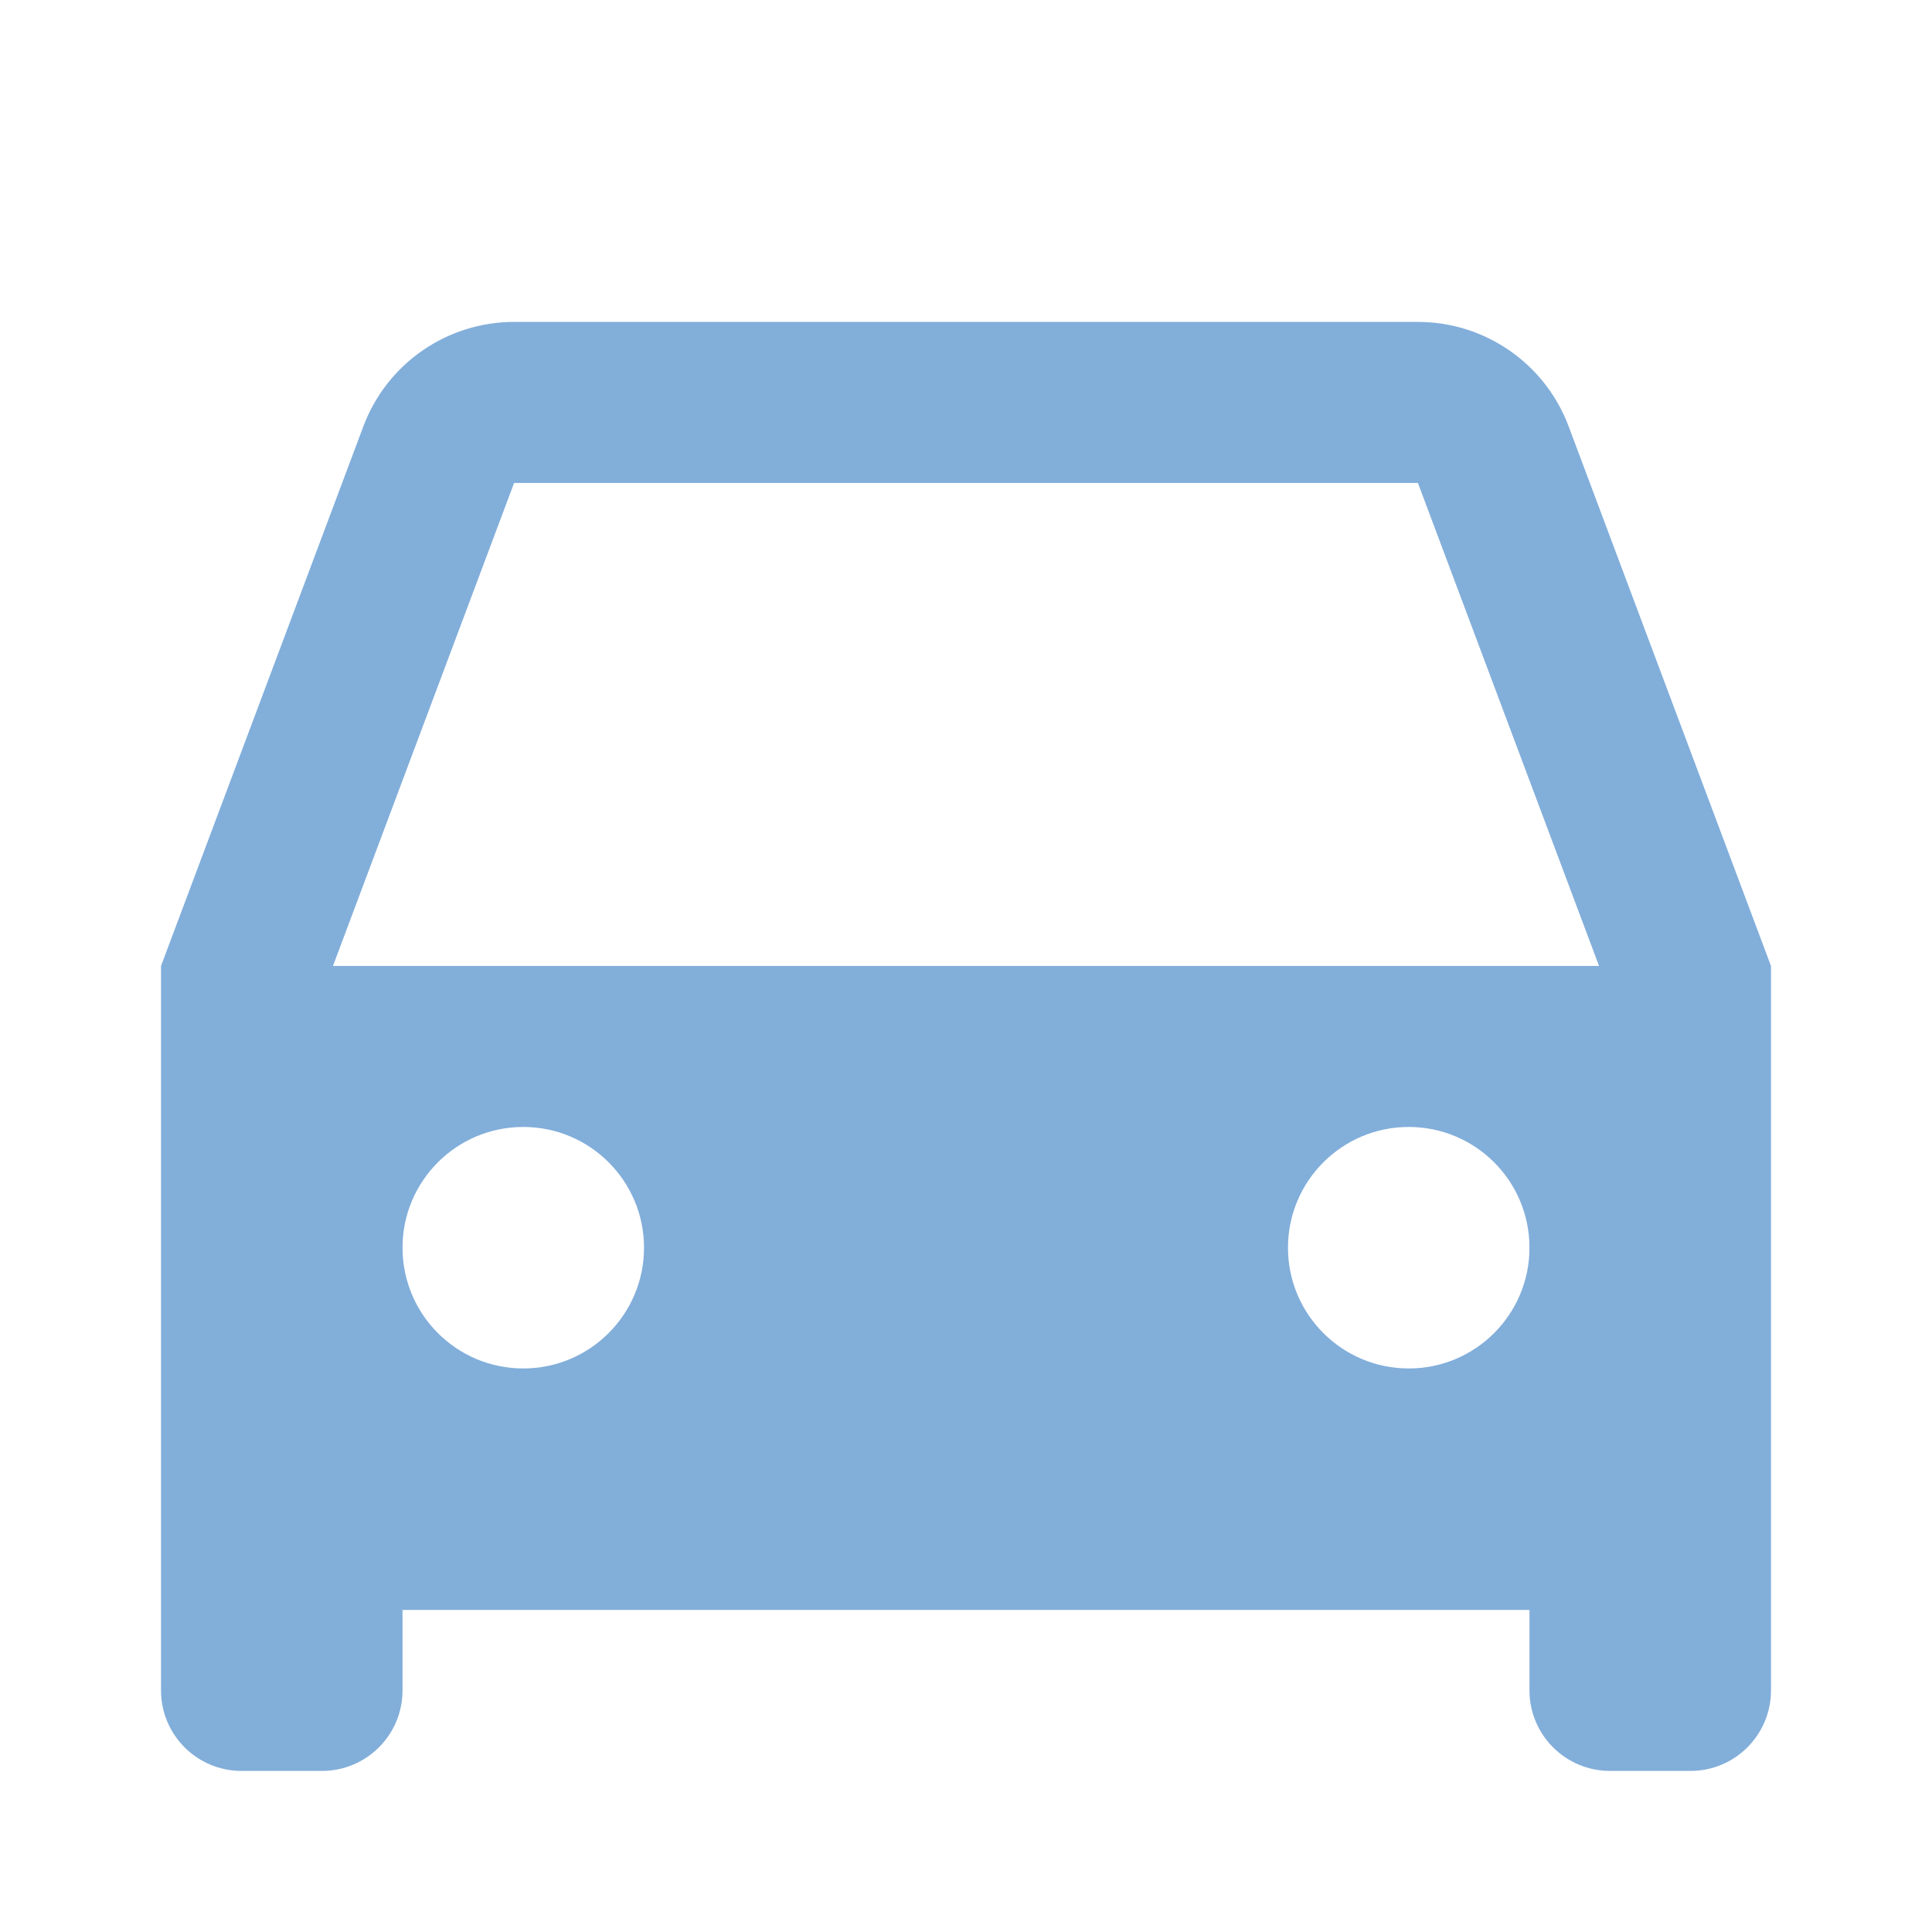 <svg width="32" height="32" viewBox="0 0 32 32" fill="none" xmlns="http://www.w3.org/2000/svg">
<path d="M25.333 26.666H6.667V27.999C6.667 28.735 6.07 29.332 5.333 29.332H4C3.264 29.332 2.667 28.735 2.667 27.999V15.999L6.018 7.063C6.408 6.022 7.403 5.332 8.515 5.332H23.485C24.597 5.332 25.592 6.022 25.982 7.063L29.333 15.999V27.999C29.333 28.735 28.736 29.332 28 29.332H26.667C25.93 29.332 25.333 28.735 25.333 27.999V26.666ZM5.515 15.999H26.485L23.485 7.999H8.515L5.515 15.999ZM8.667 22.666C9.771 22.666 10.667 21.77 10.667 20.666C10.667 19.561 9.771 18.666 8.667 18.666C7.562 18.666 6.667 19.561 6.667 20.666C6.667 21.77 7.562 22.666 8.667 22.666ZM23.333 22.666C24.438 22.666 25.333 21.77 25.333 20.666C25.333 19.561 24.438 18.666 23.333 18.666C22.229 18.666 21.333 19.561 21.333 20.666C21.333 21.77 22.229 22.666 23.333 22.666Z" fill="#82AEDA"/>
</svg>
